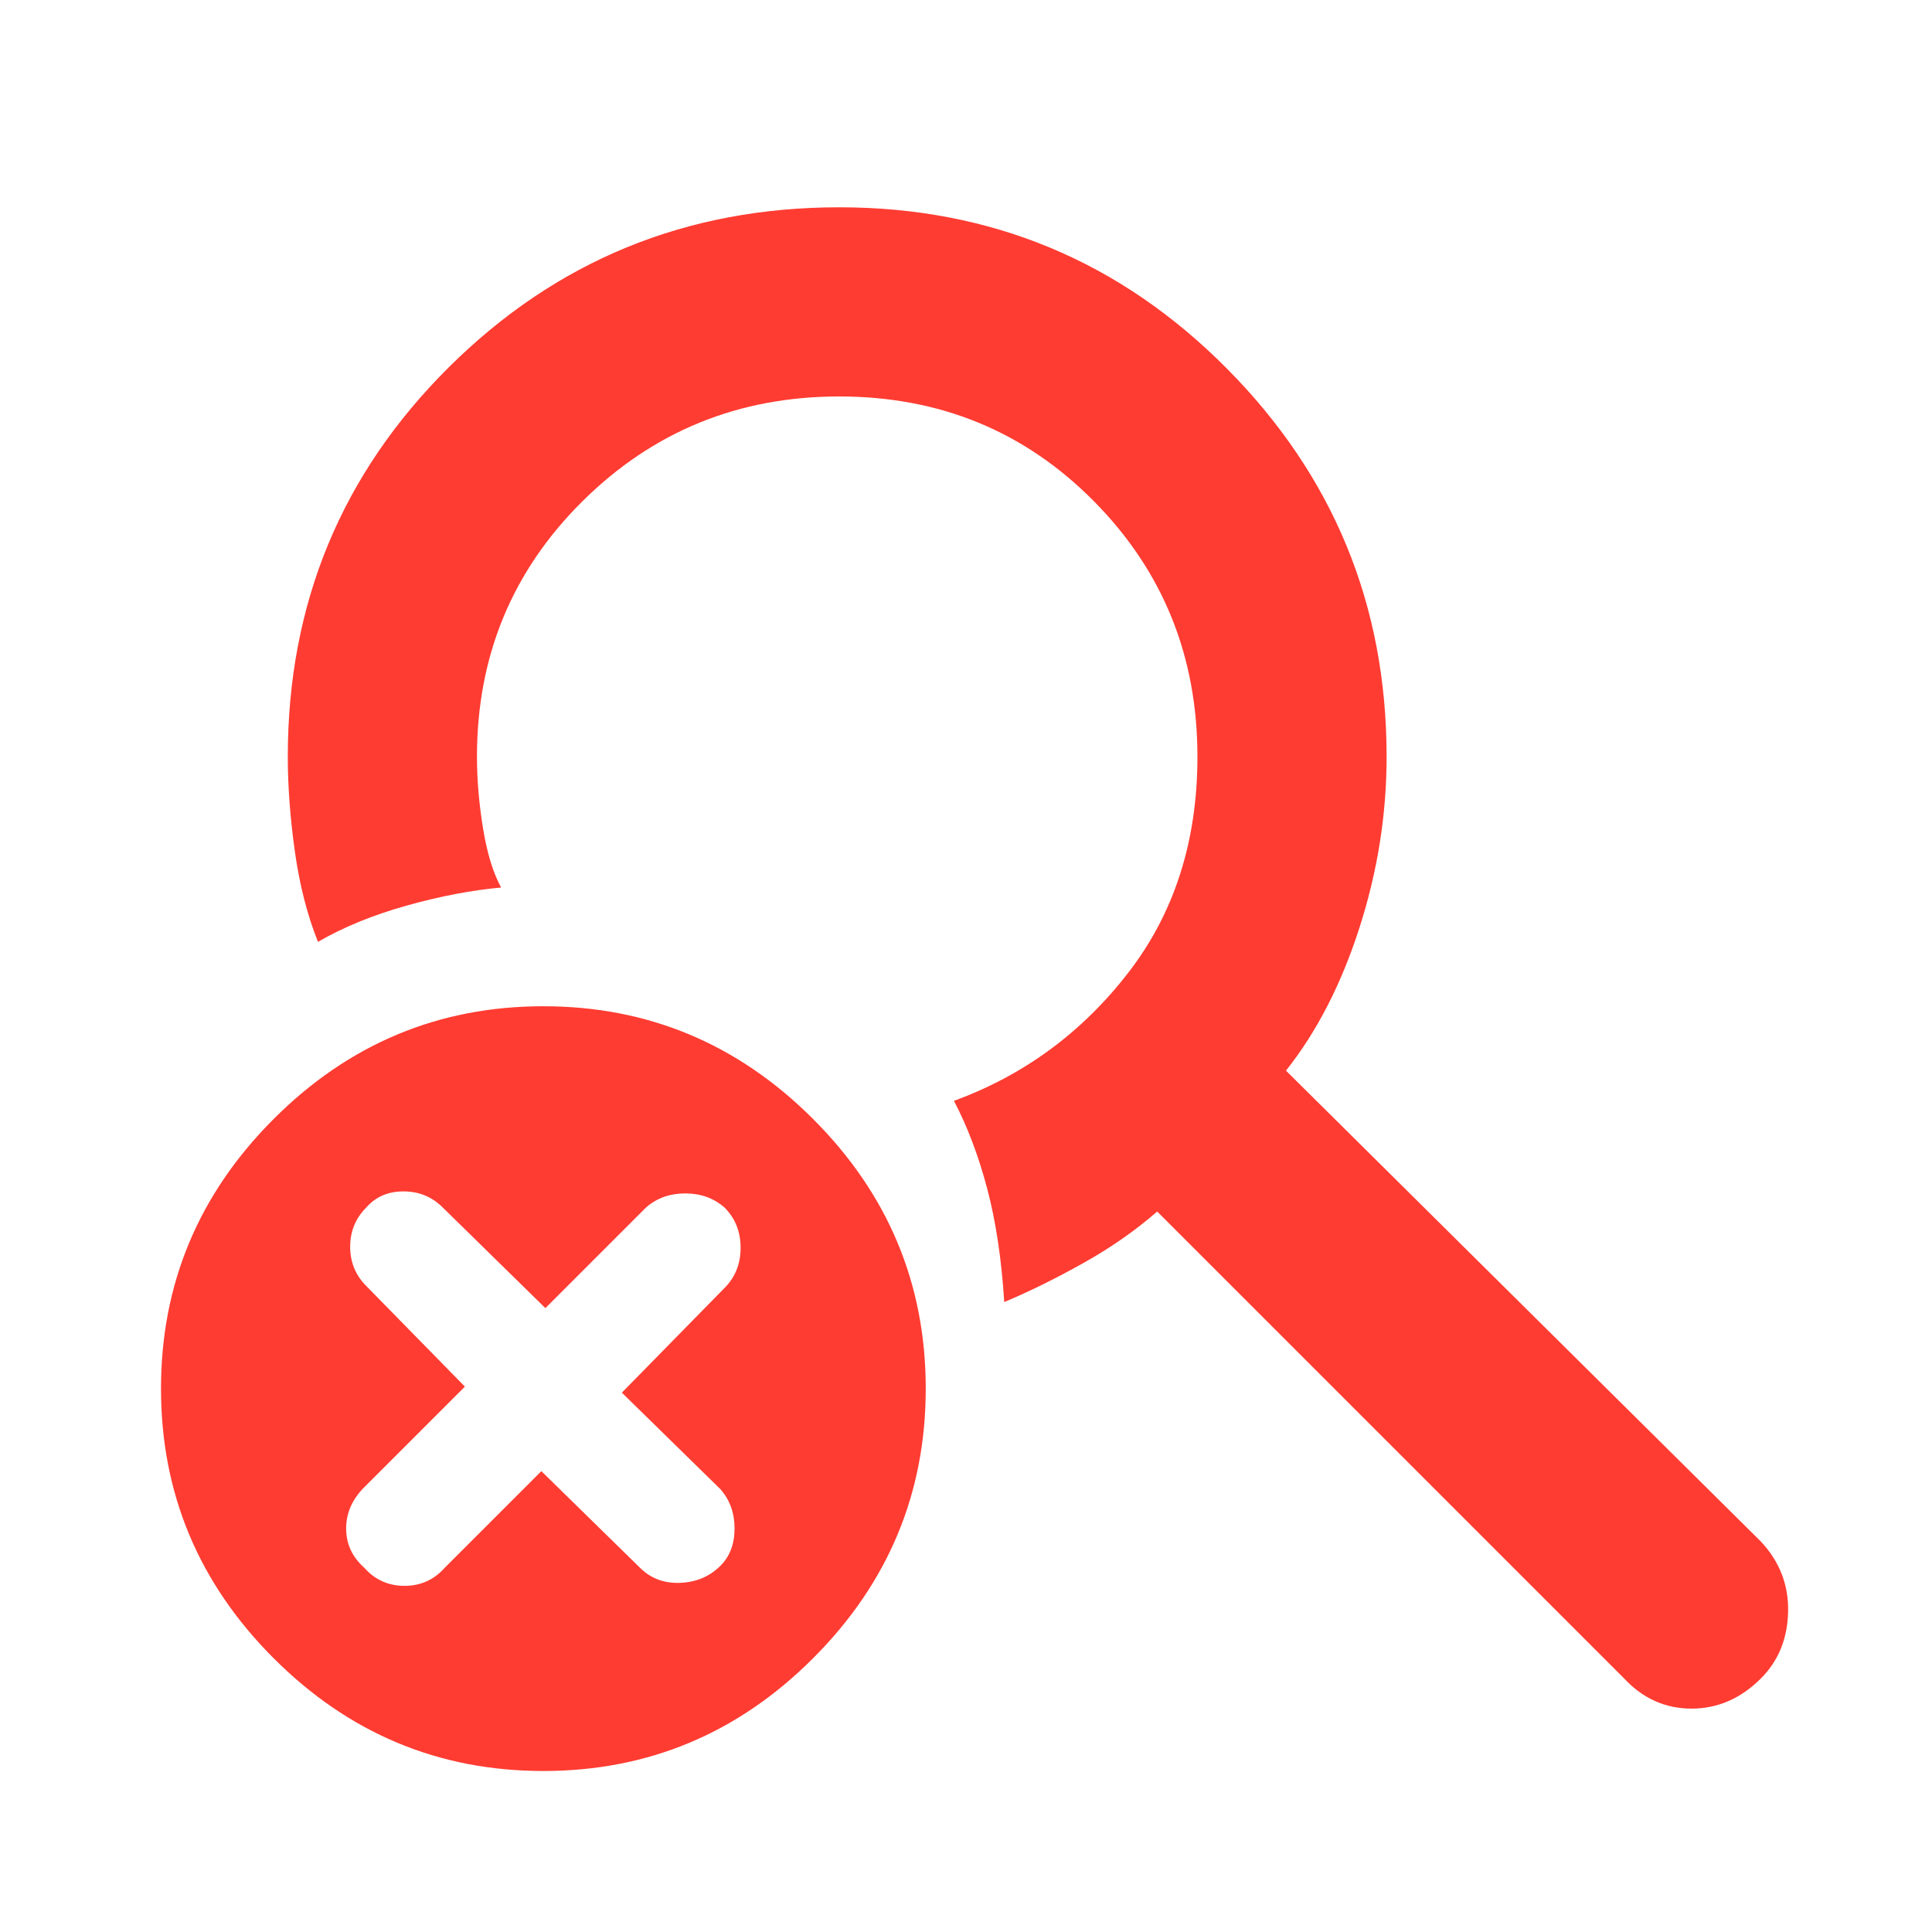 <svg xmlns="http://www.w3.org/2000/svg" height="48" viewBox="0 -960 960 960" width="48"><path fill="rgb(255, 60, 50)" d="m269-229 49 48q8 8 20 7.5t20-8.5q7-7 7-18.5t-7-19.5l-49-48 51-52q8-8 8-20t-8-20q-8-7-19.5-7t-19.5 7l-50 50-51-50q-8-8-19.5-8t-18.5 8q-8 8-8 19.5t8 19.5l49 50-50 50q-9 9-9 20.5t9 19.5q8 9 20 9t20-9l48-48Zm1 149q-78 0-134-56T80-270q0-78 56-134t134-56q78 0 134 56t56 134q0 78-56 134T270-80Zm305-278q-16 14-36.5 25.5T499-313q-2-32-8.5-56.5T474-413q52-19 86.5-63.5T595-584q0-75-51.5-127T417-763q-75 0-127.5 52T237-584q0 17 3 35.5t9 29.5q-22 2-47 9t-44 18q-8-20-11.5-45t-3.5-47q0-114 80-193.5T417-857q113 0 192.5 80T689-584q0 43-13.5 85T639-428l236 234q14 15 13.5 35T875-126q-15 15-34.5 15T807-126L575-358Z"/></svg>